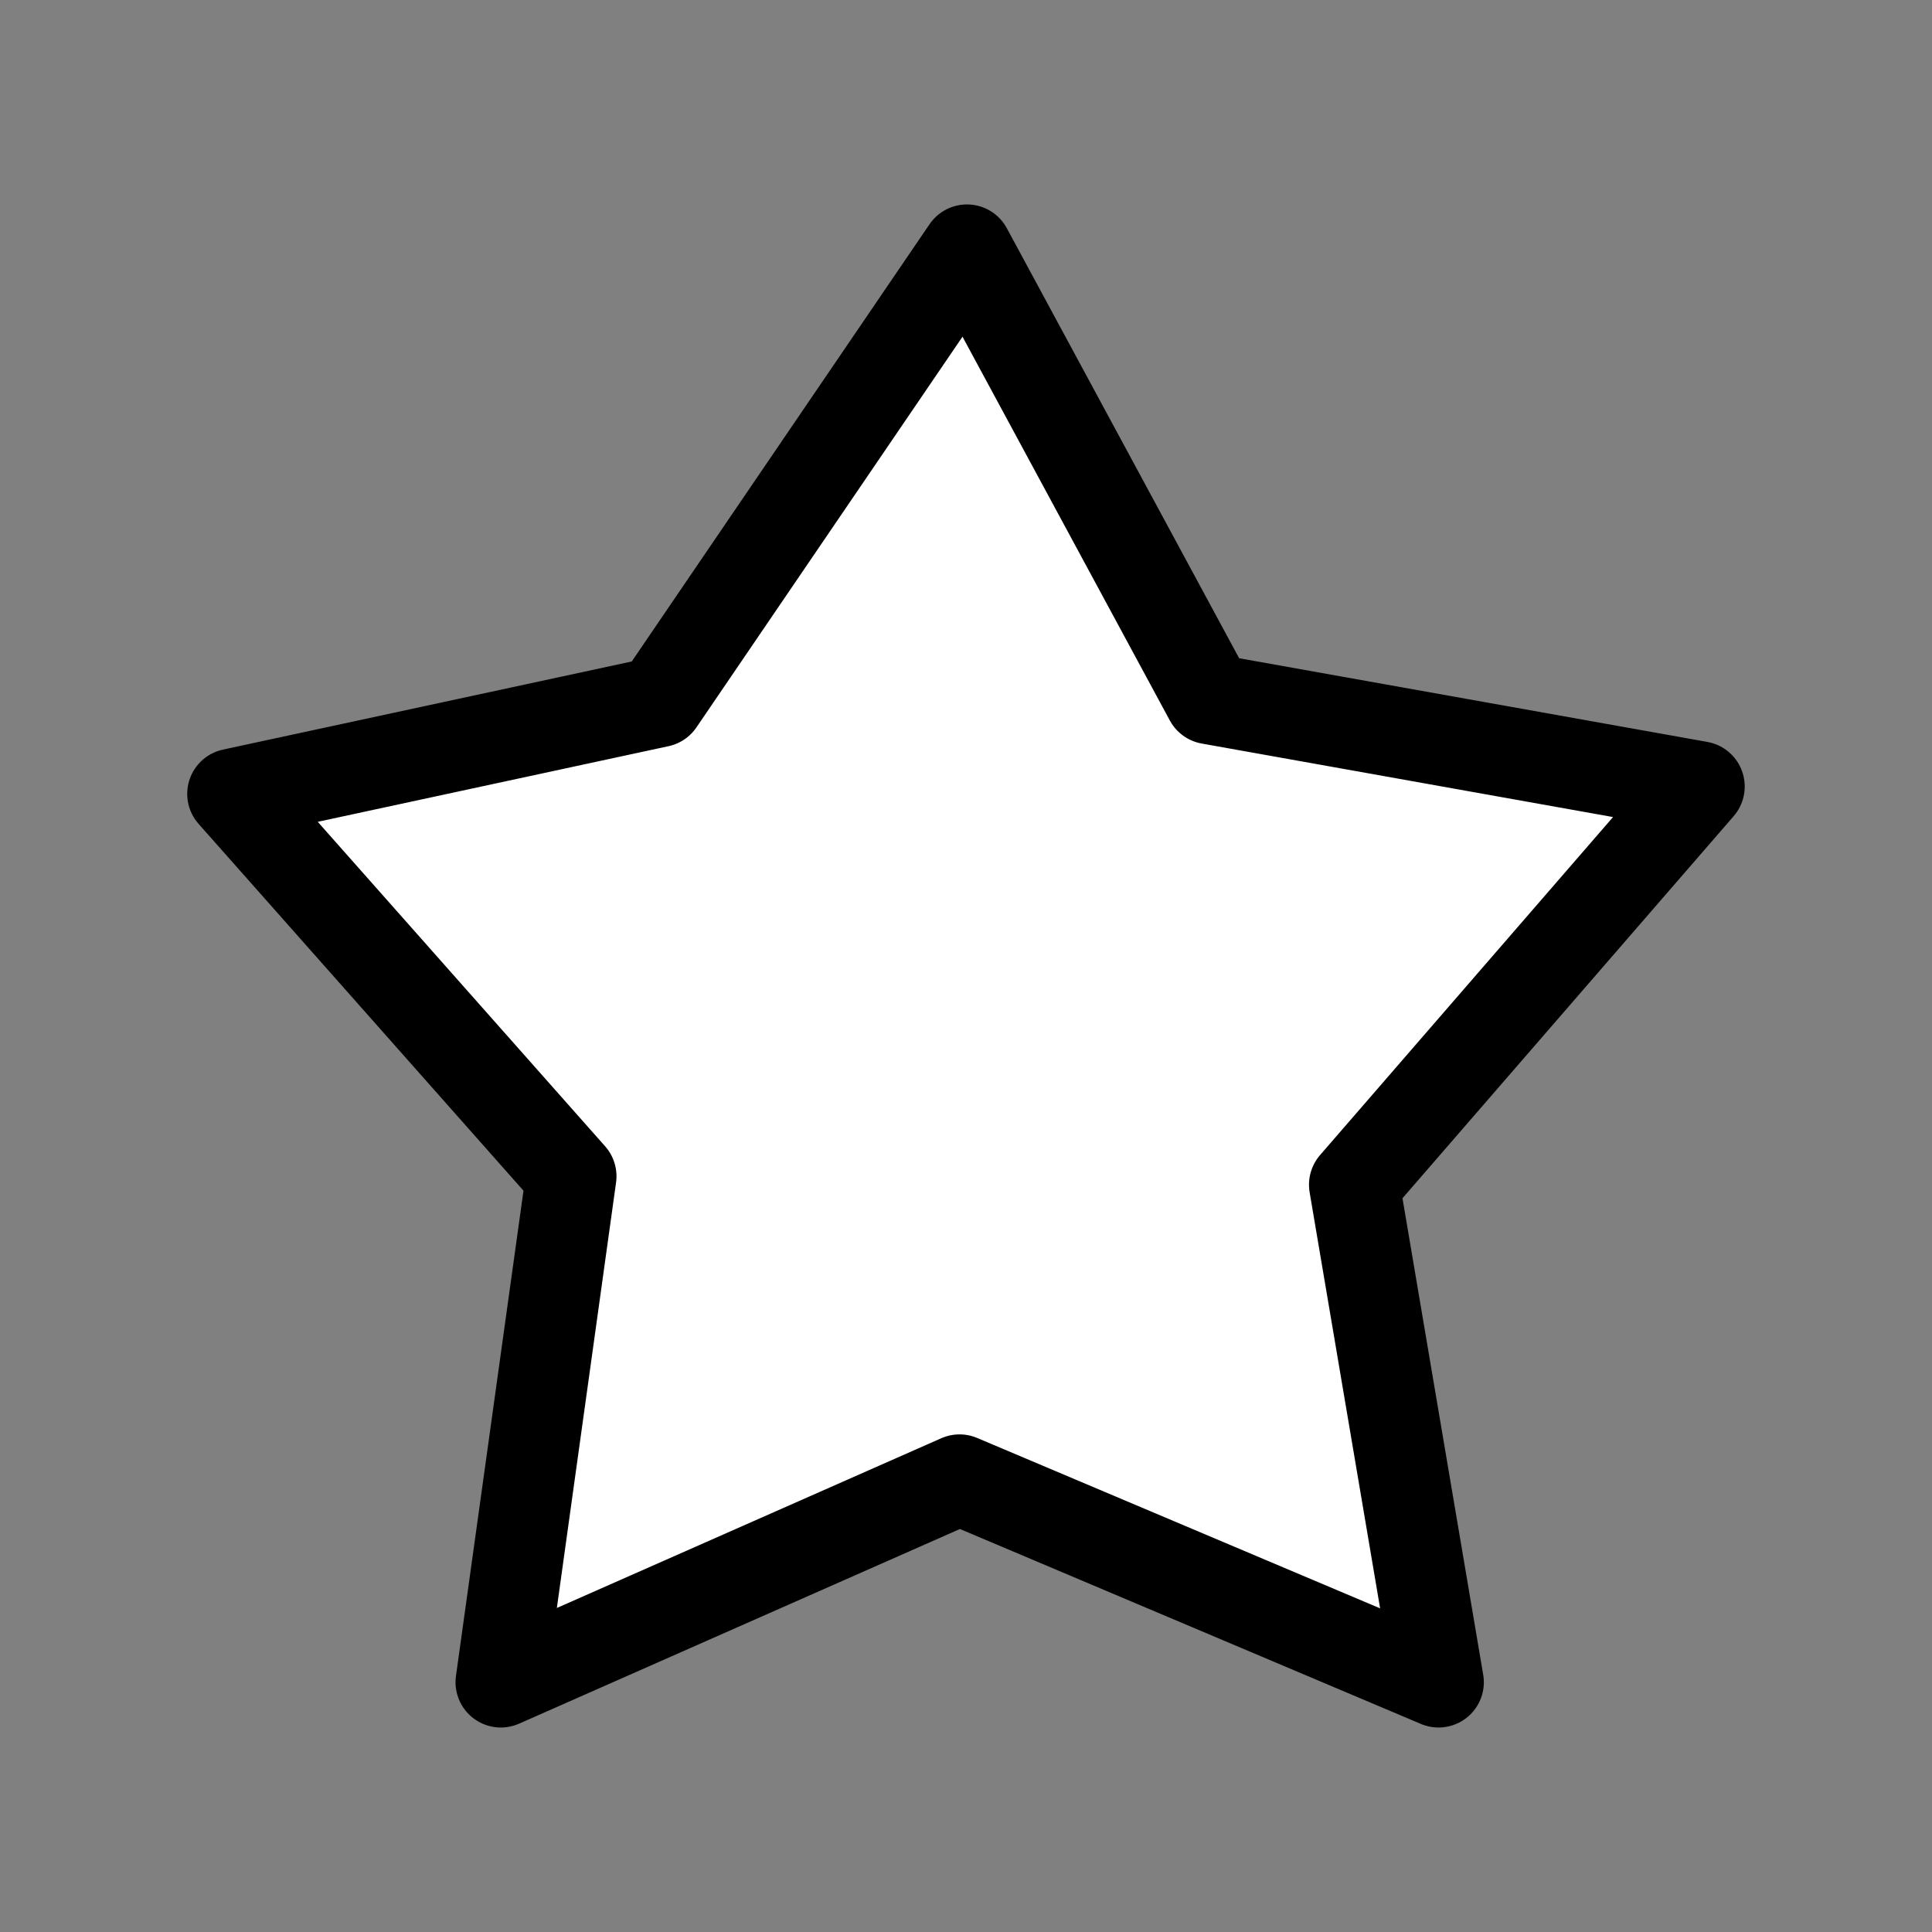 <?xml version="1.0" encoding="utf-8"?>
<!-- Generator: Adobe Illustrator 16.0.0, SVG Export Plug-In . SVG Version: 6.00 Build 0)  -->
<!DOCTYPE svg PUBLIC "-//W3C//DTD SVG 1.1//EN" "http://www.w3.org/Graphics/SVG/1.1/DTD/svg11.dtd">
<svg version="1.1" id="Layer_1" xmlns="http://www.w3.org/2000/svg" xmlns:xlink="http://www.w3.org/1999/xlink" x="0px" y="0px"
	 width="32px" height="32px" viewBox="0 0 32 32" enable-background="new 0 0 32 32" xml:space="preserve">
<rect x="0" y="0" width="32" height="32" fill="#808080" stroke="none"/>
<polygon fill="#FFFFFF" stroke="#000000" stroke-width="1.5" stroke-linejoin="round" stroke-miterlimit="10" points="
	23.827,27.863 15.893,24.508 8.295,27.863 9.461,19.483 3.851,13.149 10.915,11.626 16.016,4.136 20.036,11.577 28.148,13.027 
	22.431,19.623 "/>
</svg>
